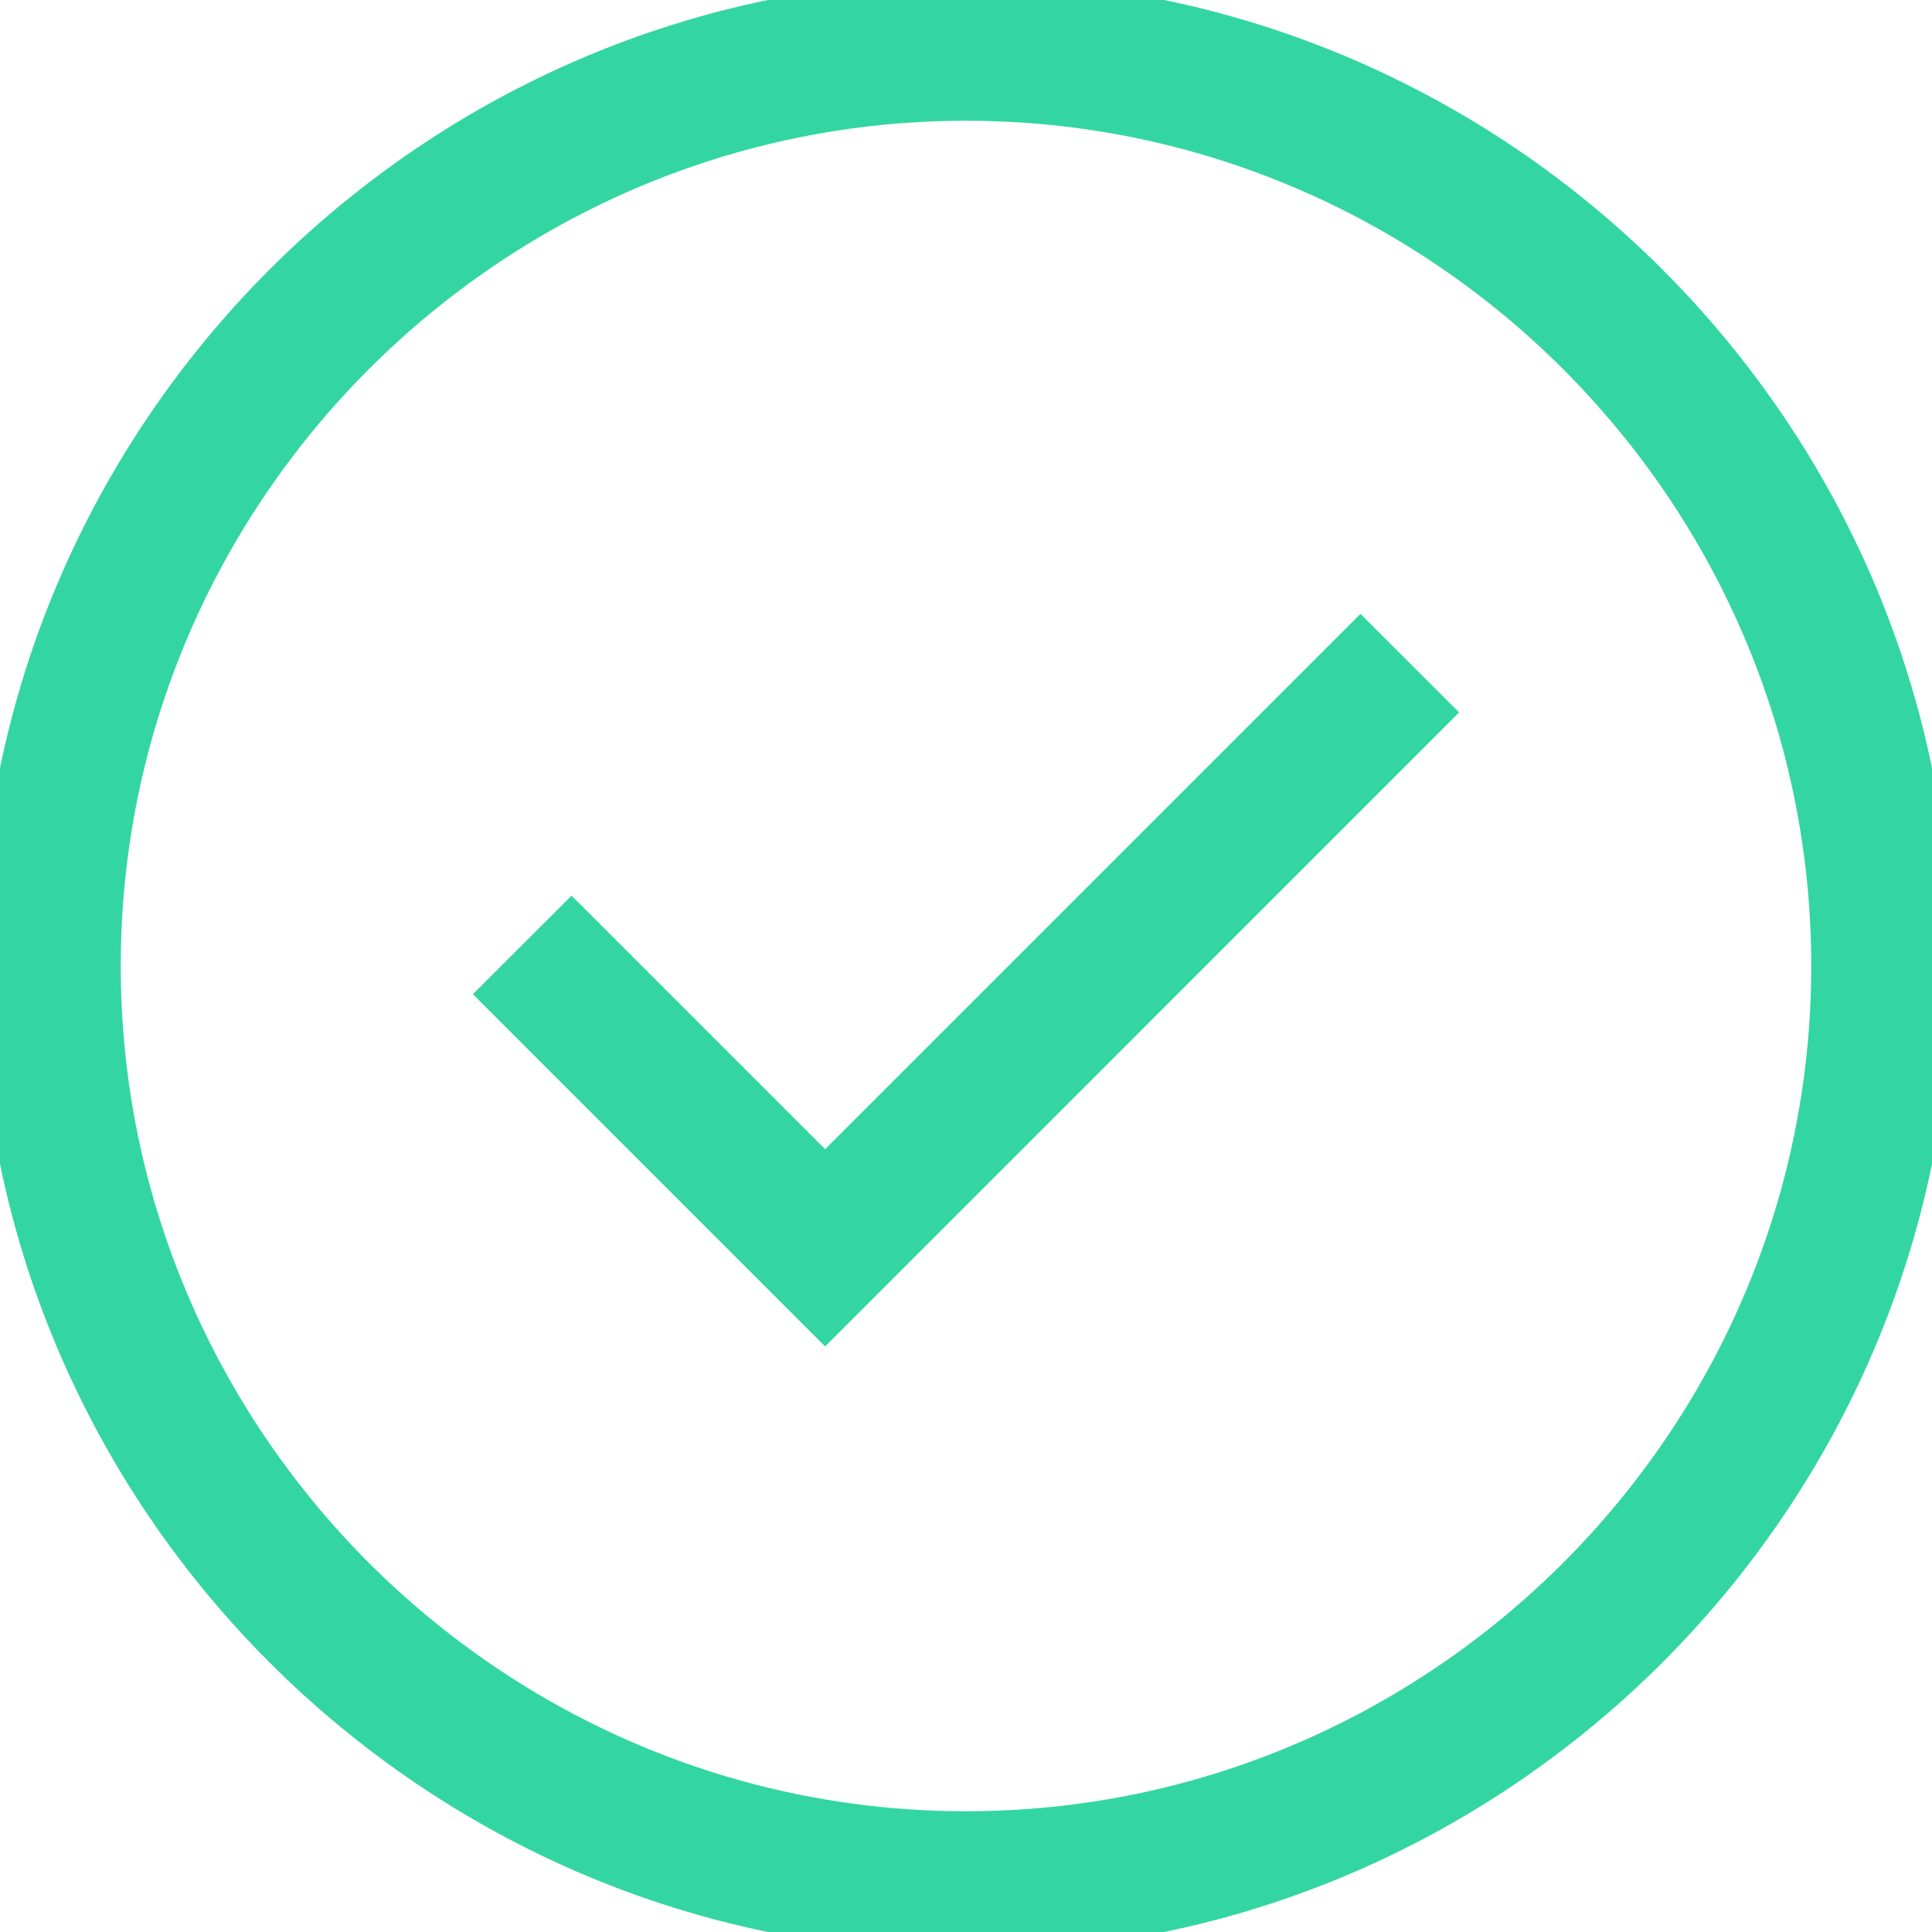 <svg xmlns="http://www.w3.org/2000/svg" width="12" height="12" viewBox="0 0 12 12"><g><g opacity=".8"><path fill="#00cc89" d="M11.25 6C11.25 3.112 8.888.75 6 .75S.75 3.112.75 6 3.112 11.25 6 11.25 11.25 8.888 11.25 6zm.875 0c0 3.369-2.756 6.125-6.125 6.125S-.125 9.369-.125 6 2.631-.125 6-.125 12.125 2.631 12.125 6zm-7 2.363L2.937 6.175l.613-.612 1.575 1.575L8.45 3.813l.613.612z"/></g></g></svg>